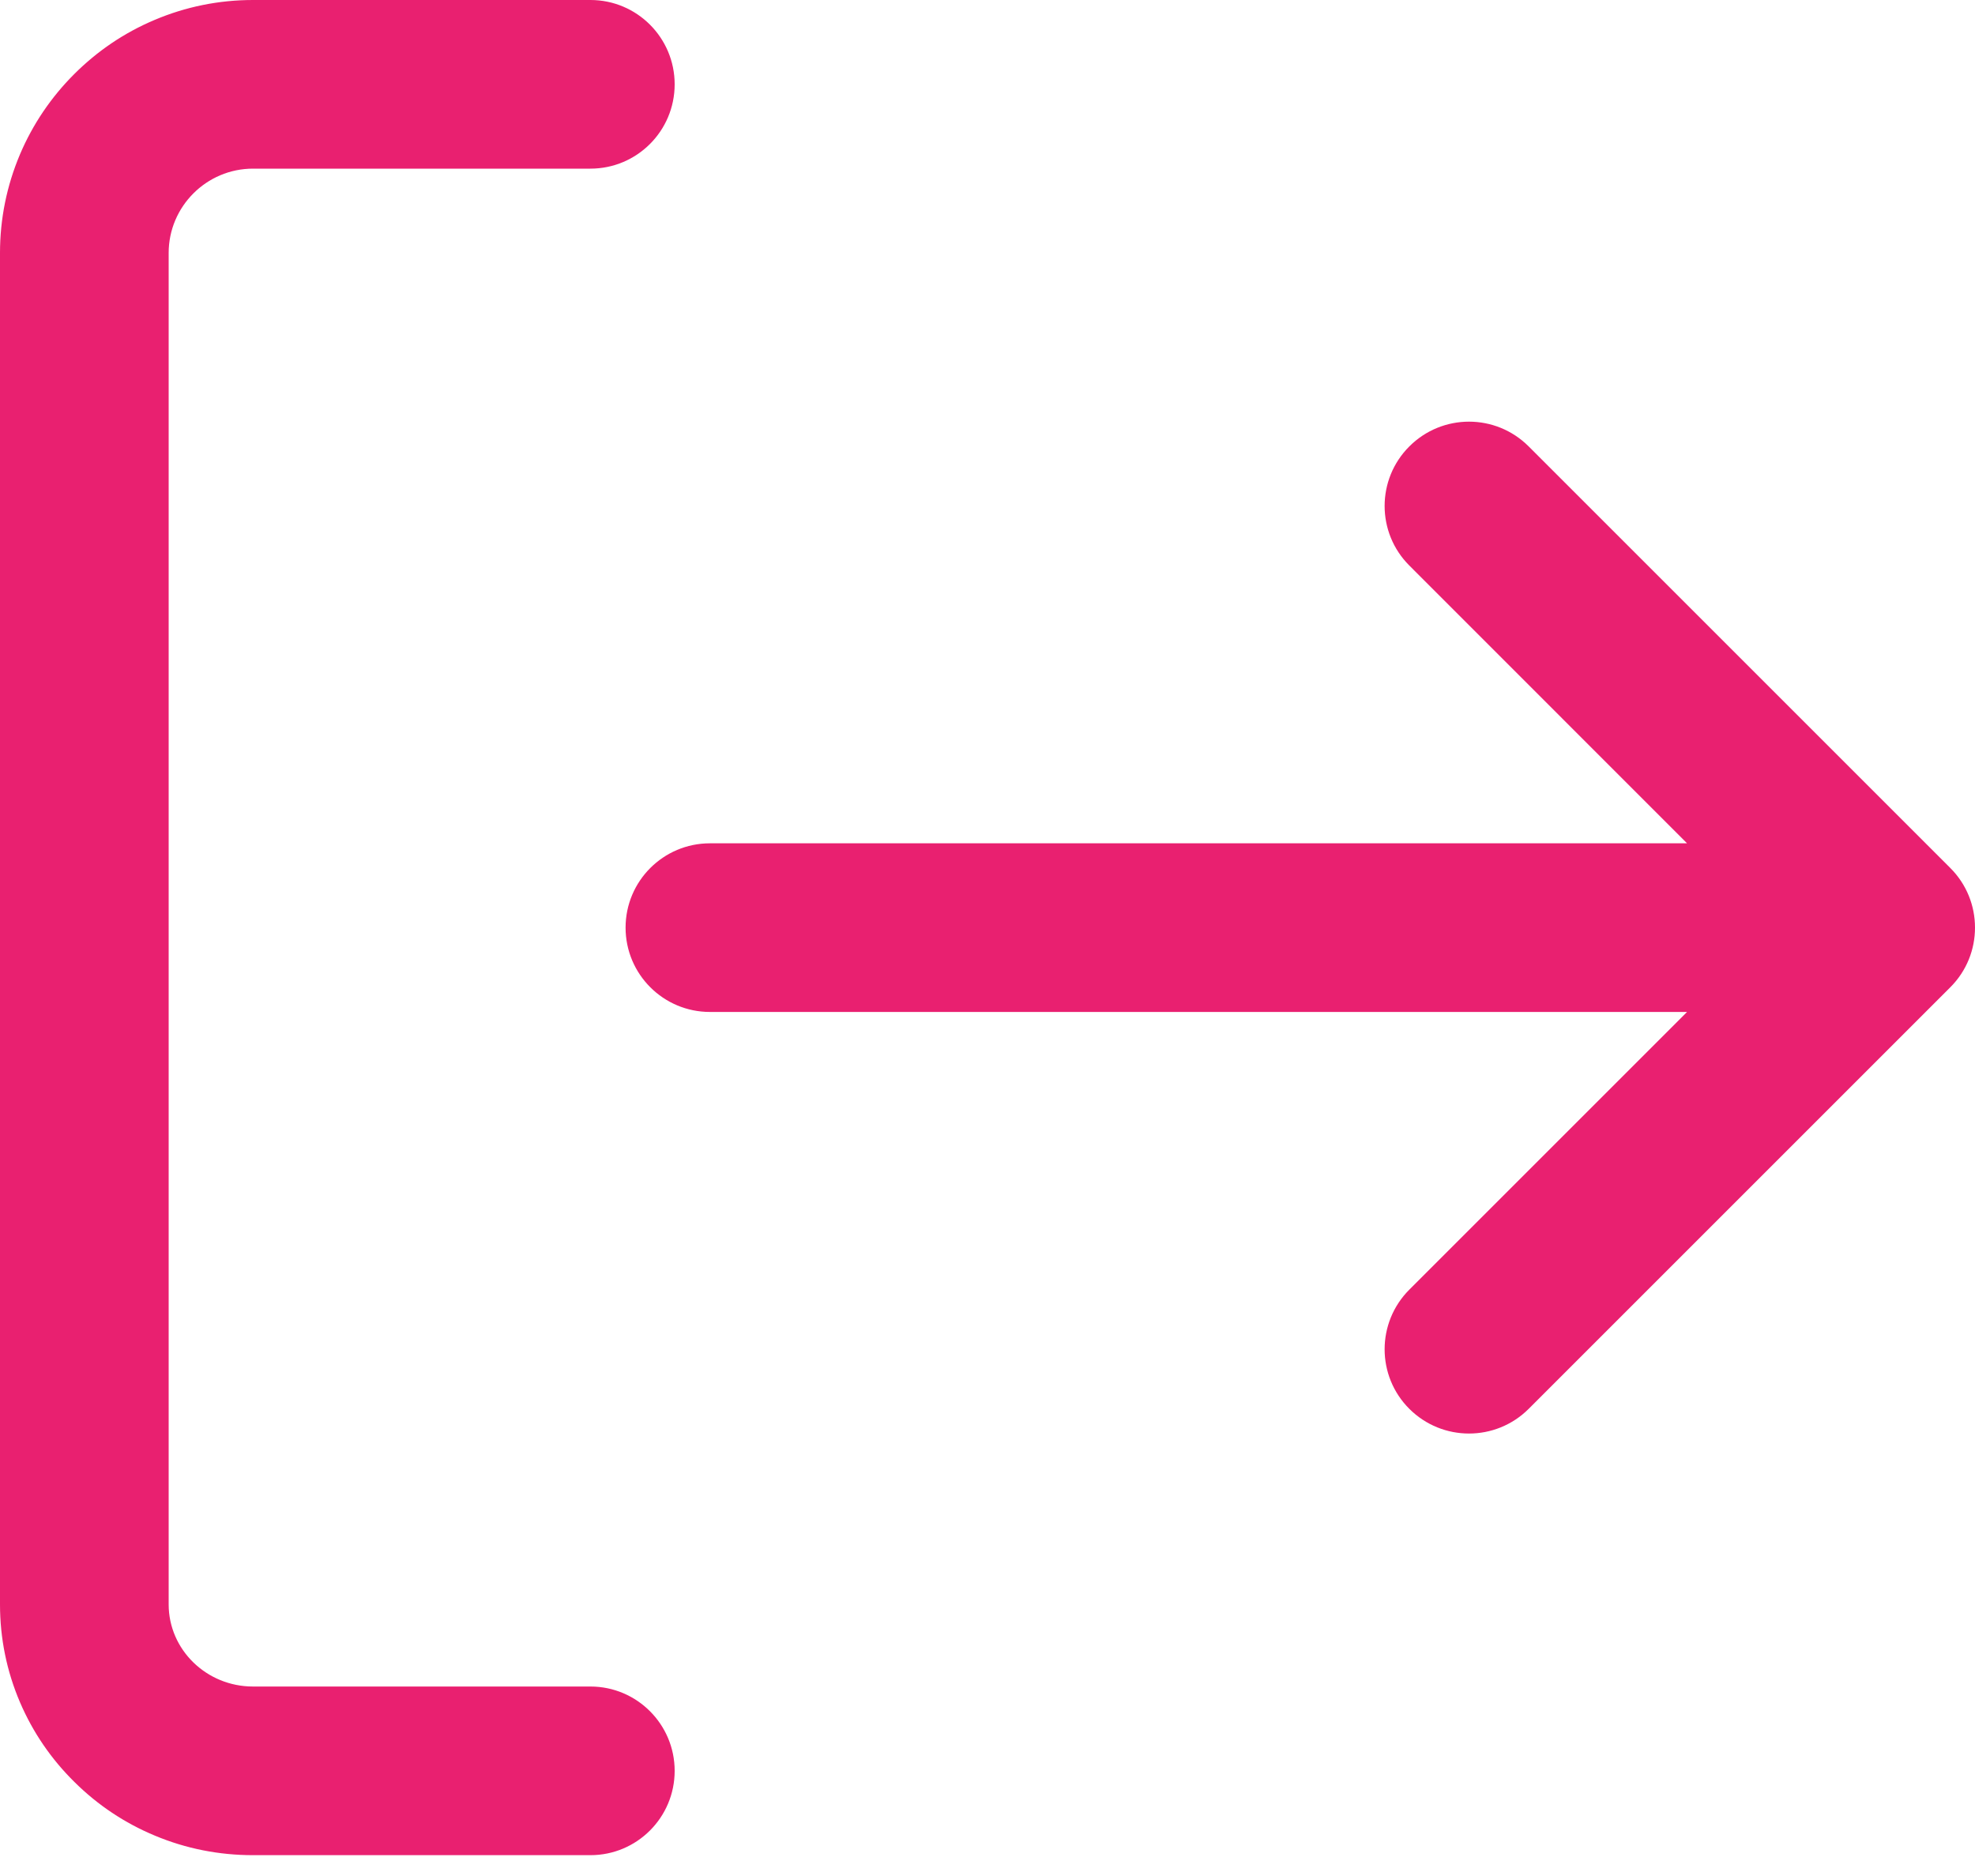 <svg width="20" height="19" viewBox="0 0 20 19" fill="none" xmlns="http://www.w3.org/2000/svg">
<path fill-rule="evenodd" clip-rule="evenodd" d="M15.48 14.269C15.146 14.602 14.606 14.602 14.272 14.269C13.938 13.936 13.938 13.395 14.272 13.061L17.084 10.249H7.189C6.718 10.249 6.335 9.867 6.335 9.395C6.335 8.923 6.718 8.541 7.189 8.541H17.084L14.272 5.728C13.938 5.395 13.938 4.854 14.272 4.521C14.606 4.187 15.146 4.187 15.48 4.521L19.75 8.791C19.917 8.958 20 9.176 20 9.395C20 9.614 19.917 9.832 19.75 9.999L15.48 14.269ZM6.832 17.935C6.832 18.407 6.45 18.789 5.979 18.789H2.562C2.218 18.789 1.883 18.723 1.568 18.591C1.263 18.464 0.99 18.282 0.755 18.049C0.519 17.817 0.333 17.545 0.203 17.242C0.068 16.927 0 16.593 0 16.249V2.562C0 2.217 0.068 1.881 0.202 1.564C0.331 1.26 0.516 0.986 0.751 0.751C0.986 0.516 1.259 0.331 1.565 0.202C1.881 0.068 2.217 0 2.562 0H5.979C6.45 0 6.832 0.382 6.832 0.854C6.832 1.326 6.45 1.708 5.979 1.708H2.562C2.091 1.708 1.708 2.092 1.708 2.562V16.249C1.708 16.708 2.091 17.081 2.562 17.081H5.979C6.45 17.081 6.832 17.464 6.832 17.935Z" fill="#E92070"/>
</svg>
